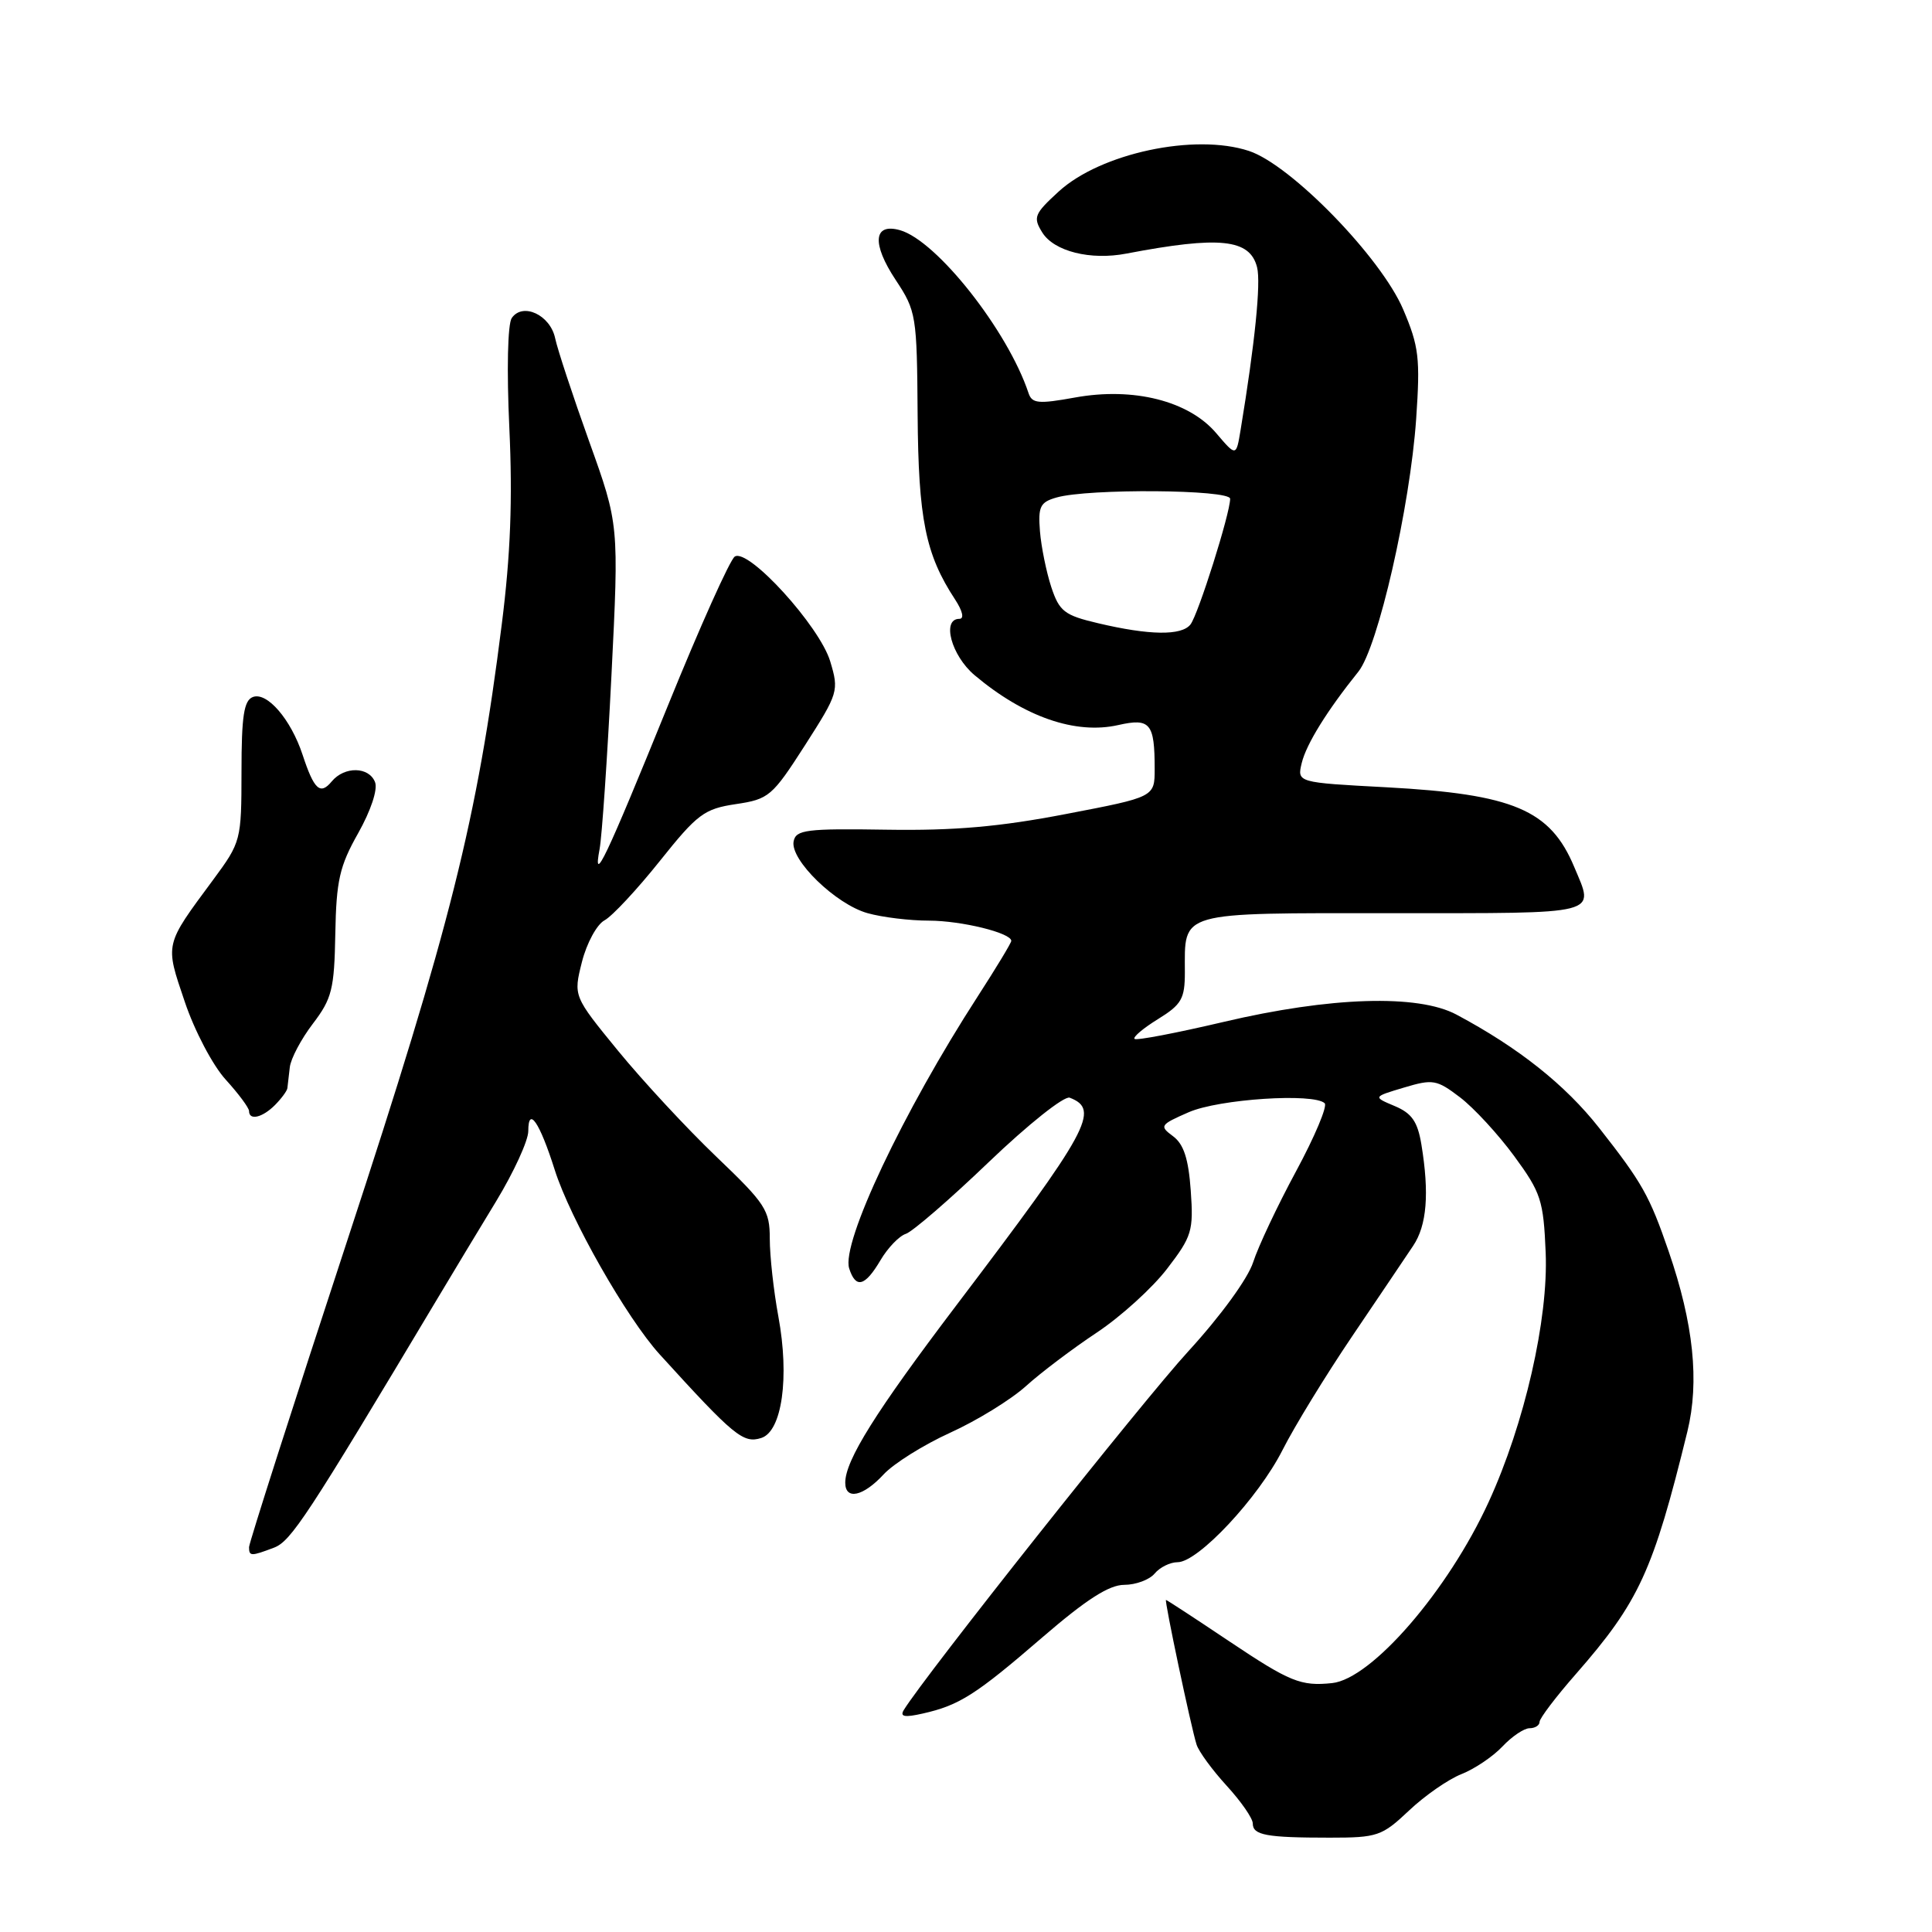 <?xml version="1.0" encoding="UTF-8" standalone="no"?>
<!DOCTYPE svg PUBLIC "-//W3C//DTD SVG 1.1//EN" "http://www.w3.org/Graphics/SVG/1.1/DTD/svg11.dtd" >
<svg xmlns="http://www.w3.org/2000/svg" xmlns:xlink="http://www.w3.org/1999/xlink" version="1.1" viewBox="0 0 256 256">
 <g >
 <path fill="currentColor"
d=" M 186.70 239.91 C 188.79 237.93 191.92 235.76 193.65 235.08 C 195.38 234.40 197.83 232.75 199.08 231.42 C 200.33 230.09 201.95 229.00 202.67 229.00 C 203.40 229.00 204.00 228.62 204.00 228.16 C 204.00 227.69 206.17 224.83 208.82 221.81 C 217.19 212.24 219.05 208.19 223.59 189.67 C 225.20 183.06 224.41 175.40 221.10 165.79 C 218.57 158.44 217.61 156.73 211.90 149.46 C 207.39 143.73 201.22 138.83 192.99 134.44 C 187.88 131.71 176.26 132.08 162.13 135.41 C 155.87 136.88 150.56 137.90 150.33 137.66 C 150.09 137.42 151.49 136.24 153.45 135.03 C 156.56 133.11 157.00 132.34 157.00 128.85 C 157.00 120.67 155.84 121.00 184.54 121.00 C 212.48 121.00 211.28 121.30 208.59 114.87 C 205.42 107.30 200.53 105.23 183.73 104.32 C 171.86 103.69 171.86 103.69 172.49 101.09 C 173.10 98.58 175.86 94.14 179.99 89.00 C 182.59 85.77 186.84 67.17 187.65 55.50 C 188.20 47.47 188.02 45.90 185.93 41.00 C 182.99 34.10 171.05 21.83 165.49 20.00 C 158.32 17.63 145.83 20.30 140.28 25.38 C 137.04 28.35 136.86 28.80 138.11 30.81 C 139.67 33.31 144.50 34.52 149.26 33.60 C 161.63 31.24 165.62 31.66 166.57 35.42 C 167.09 37.50 166.29 45.44 164.38 57.00 C 163.80 60.50 163.80 60.50 161.15 57.39 C 157.52 53.12 150.19 51.27 142.46 52.67 C 137.60 53.55 136.75 53.47 136.29 52.10 C 133.54 43.81 124.11 31.87 119.25 30.50 C 115.73 29.51 115.49 32.27 118.68 37.09 C 121.41 41.22 121.50 41.78 121.59 54.93 C 121.69 68.78 122.63 73.46 126.55 79.43 C 127.56 80.98 127.79 82.00 127.12 82.00 C 124.74 82.00 126.06 86.87 129.13 89.46 C 135.71 95.00 142.51 97.36 148.19 96.07 C 152.41 95.12 153.00 95.83 153.00 101.88 C 153.00 105.61 153.00 105.61 141.25 107.86 C 132.49 109.55 126.44 110.08 117.50 109.94 C 106.84 109.77 105.46 109.95 105.16 111.48 C 104.67 113.93 110.75 119.83 114.96 121.00 C 116.91 121.55 120.57 121.99 123.10 121.99 C 127.42 122.00 134.00 123.62 134.00 124.67 C 134.00 124.94 132.00 128.24 129.56 132.02 C 119.67 147.31 111.45 164.70 112.52 168.07 C 113.39 170.79 114.61 170.47 116.66 167.00 C 117.63 165.35 119.15 163.77 120.03 163.49 C 120.90 163.21 125.86 158.93 131.03 153.97 C 136.24 148.98 141.02 145.18 141.74 145.45 C 145.82 147.02 144.36 149.70 126.73 172.95 C 116.04 187.05 112.00 193.50 112.00 196.46 C 112.00 198.81 114.37 198.30 117.08 195.37 C 118.41 193.93 122.39 191.44 125.91 189.84 C 129.44 188.24 133.96 185.46 135.95 183.66 C 137.94 181.86 142.17 178.67 145.35 176.56 C 148.52 174.45 152.71 170.65 154.65 168.11 C 157.94 163.83 158.16 163.09 157.78 157.75 C 157.48 153.54 156.85 151.61 155.44 150.56 C 153.60 149.20 153.70 149.04 157.50 147.38 C 161.50 145.62 174.12 144.80 175.53 146.19 C 175.91 146.58 174.20 150.63 171.74 155.19 C 169.27 159.76 166.71 165.19 166.05 167.25 C 165.35 169.42 161.74 174.38 157.46 179.05 C 151.47 185.57 122.58 221.99 119.76 226.58 C 119.21 227.48 119.86 227.60 122.28 227.05 C 127.12 225.96 129.29 224.58 138.14 216.94 C 143.94 211.94 146.96 210.00 148.97 210.00 C 150.50 210.00 152.32 209.32 153.00 208.50 C 153.68 207.68 155.05 207.00 156.04 207.00 C 158.76 207.00 166.74 198.47 169.95 192.12 C 171.51 189.03 175.65 182.27 179.15 177.09 C 182.64 171.92 186.29 166.52 187.24 165.09 C 189.07 162.38 189.41 158.14 188.34 151.64 C 187.84 148.62 187.07 147.51 184.81 146.56 C 181.91 145.34 181.91 145.34 186.03 144.11 C 189.87 142.96 190.37 143.05 193.47 145.41 C 195.29 146.80 198.52 150.30 200.64 153.19 C 204.19 158.03 204.52 159.05 204.81 165.97 C 205.18 174.79 202.01 188.65 197.26 199.01 C 191.88 210.76 181.74 222.48 176.50 223.02 C 172.37 223.45 170.92 222.86 162.91 217.50 C 158.39 214.47 154.61 212.00 154.50 212.00 C 154.26 212.00 157.82 228.87 158.55 231.16 C 158.84 232.09 160.64 234.54 162.54 236.62 C 164.44 238.69 166.00 240.94 166.00 241.62 C 166.00 243.17 167.79 243.50 176.19 243.50 C 182.52 243.50 183.11 243.30 186.70 239.91 Z  M 36.29 205.08 C 38.56 204.22 40.62 201.09 58.00 172.01 C 59.92 168.79 63.41 163.01 65.75 159.16 C 68.09 155.30 70.00 151.13 70.00 149.88 C 70.00 146.50 71.50 148.69 73.50 155.00 C 75.55 161.49 83.04 174.65 87.41 179.46 C 97.27 190.30 98.48 191.30 100.87 190.54 C 103.62 189.67 104.63 182.52 103.14 174.46 C 102.51 171.05 102.00 166.42 102.00 164.15 C 102.00 160.35 101.45 159.51 94.92 153.27 C 91.02 149.54 85.17 143.23 81.90 139.24 C 75.97 131.99 75.97 131.99 77.11 127.46 C 77.74 124.97 79.09 122.49 80.10 121.95 C 81.12 121.40 84.41 117.87 87.42 114.10 C 92.40 107.86 93.30 107.18 97.50 106.55 C 101.88 105.90 102.32 105.52 106.66 98.76 C 111.09 91.84 111.18 91.54 110.01 87.64 C 108.61 82.97 99.15 72.58 97.36 73.75 C 96.73 74.16 92.74 83.05 88.50 93.50 C 80.25 113.81 78.51 117.47 79.45 112.50 C 79.76 110.85 80.47 100.50 81.02 89.50 C 82.02 69.50 82.02 69.50 78.07 58.50 C 75.90 52.45 73.87 46.29 73.56 44.82 C 72.91 41.73 69.27 40.03 67.81 42.14 C 67.27 42.93 67.13 49.02 67.49 56.70 C 67.93 66.15 67.65 73.54 66.49 82.70 C 63.23 108.63 59.69 122.73 46.05 164.27 C 38.87 186.13 33.00 204.46 33.00 205.00 C 33.00 206.23 33.25 206.23 36.29 205.08 Z  M 36.43 146.43 C 37.29 145.56 38.04 144.55 38.08 144.18 C 38.13 143.81 38.27 142.56 38.40 141.42 C 38.53 140.27 39.91 137.67 41.46 135.64 C 43.98 132.33 44.30 131.08 44.43 123.72 C 44.56 116.68 44.99 114.77 47.46 110.40 C 49.13 107.43 50.07 104.62 49.70 103.65 C 48.90 101.57 45.65 101.51 43.96 103.54 C 42.43 105.39 41.62 104.65 40.09 100.00 C 38.54 95.31 35.38 91.64 33.50 92.36 C 32.32 92.82 32.00 94.89 32.00 102.22 C 31.99 111.37 31.94 111.57 28.25 116.57 C 21.76 125.34 21.85 124.96 24.48 132.73 C 25.78 136.60 28.20 141.19 29.92 143.07 C 31.61 144.93 33.00 146.80 33.00 147.22 C 33.00 148.51 34.76 148.10 36.43 146.43 Z  M 145.50 82.58 C 141.03 81.53 140.37 81.01 139.30 77.79 C 138.65 75.80 137.97 72.48 137.80 70.40 C 137.54 67.12 137.82 66.54 140.00 65.92 C 144.20 64.71 163.00 64.86 163.00 66.09 C 163.00 68.03 158.76 81.46 157.74 82.75 C 156.56 84.25 152.30 84.19 145.50 82.58 Z "/>
</g>
</svg>